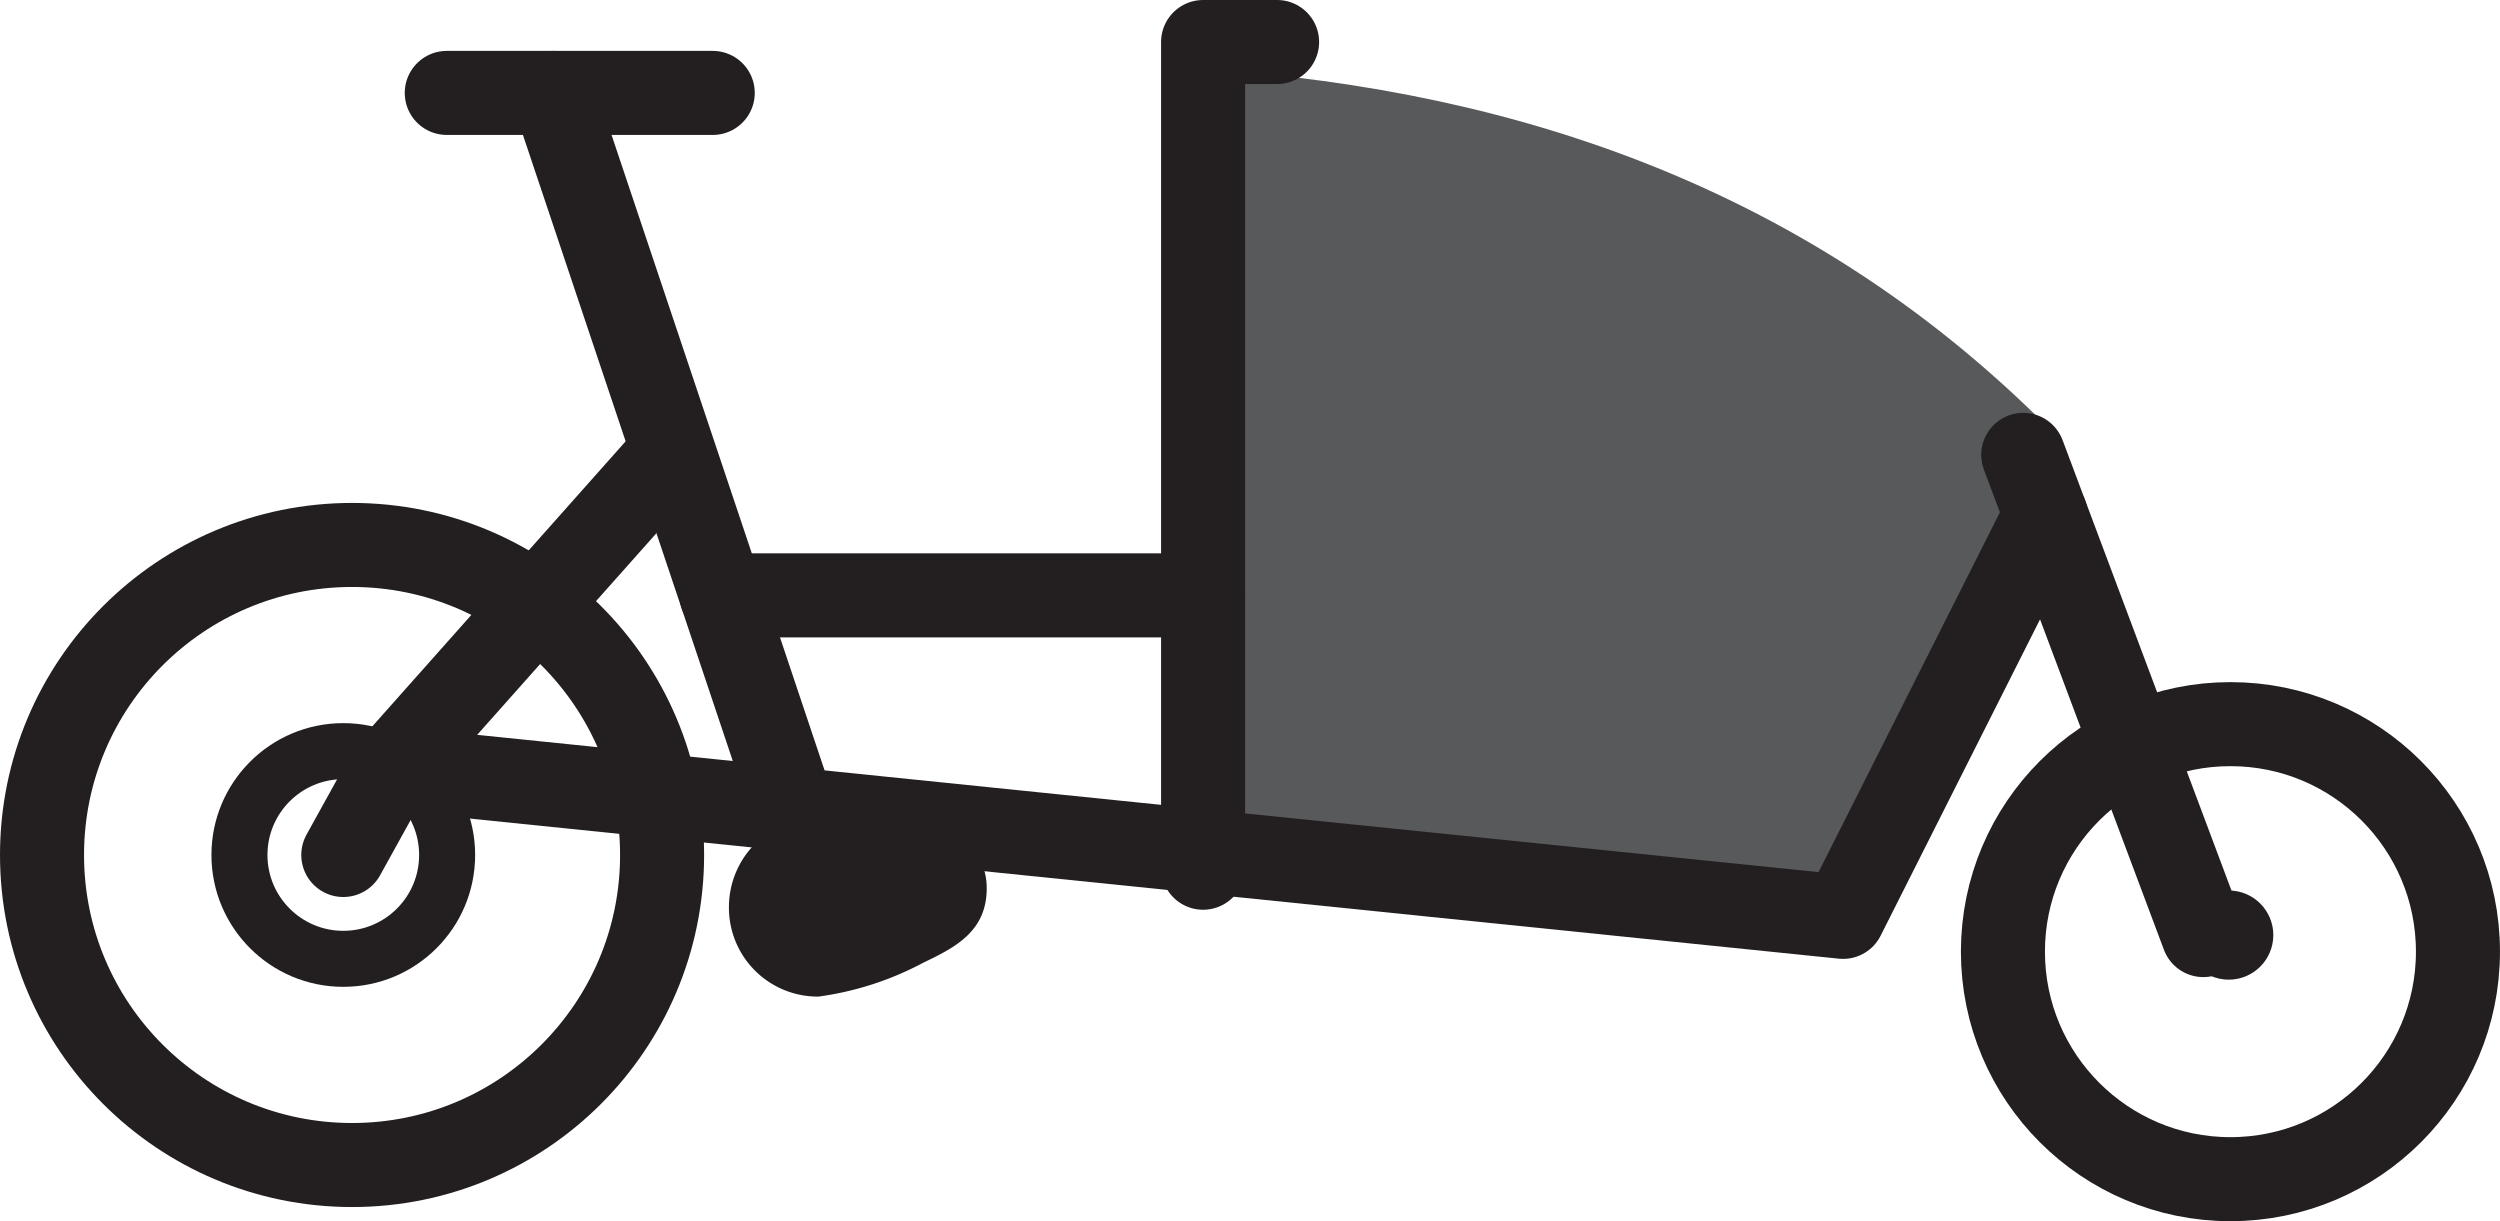 <svg id="add9d5c6-f376-4bd7-9d58-189476ed95c6" data-name="Layer 1" xmlns="http://www.w3.org/2000/svg" width="89.247" height="43.595" viewBox="0 0 89.247 43.595">
  <defs>
    <style>
      .bdd60d06-5b65-41cf-b670-cd0c4d9e9426 {
        fill: #58595b;
      }

      .a8cd6832-20e5-4552-8ead-fa690de5b889, .b3810c96-d07d-47c7-8d47-69403725472e {
        fill: none;
        stroke: #231f20;
      }

      .a8cd6832-20e5-4552-8ead-fa690de5b889 {
        stroke-linecap: round;
        stroke-linejoin: round;
        stroke-width: 3px;
      }

      .b3810c96-d07d-47c7-8d47-69403725472e {
        stroke-miterlimit: 10;
        stroke-width: 2px;
      }

      .a97a8c47-551f-4e2a-a9b6-f4a89619aa49 {
        fill: #231f20;
      }
    </style>
  </defs>
  <title>RM icons - Packster 60 RM canopy</title>
  <g>
    <path class="bdd60d06-5b65-41cf-b670-cd0c4d9e9426" d="M72.75,14.898,65.795,32.731,42.949,30.522,42.948,2.459C54.541,3.226,64.669,6.977,72.75,14.898Z"/>
    <g>
      <circle class="a8cd6832-20e5-4552-8ead-fa690de5b889" cx="12.568" cy="30.522" r="11.068"/>
      <polyline class="a8cd6832-20e5-4552-8ead-fa690de5b889" points="13.967 27.427 65.795 32.731 73.029 18.377"/>
      <line class="a8cd6832-20e5-4552-8ead-fa690de5b889" x1="29.49" y1="32.381" x2="19.747" y2="3.317"/>
      <line class="a8cd6832-20e5-4552-8ead-fa690de5b889" x1="15.949" y1="3.317" x2="25.444" y2="3.317"/>
      <polyline class="a8cd6832-20e5-4552-8ead-fa690de5b889" points="42.949 30.977 42.949 1.5 45.591 1.5"/>
      <line class="a8cd6832-20e5-4552-8ead-fa690de5b889" x1="78.655" y1="33.381" x2="72.227" y2="16.238"/>
      <line class="a8cd6832-20e5-4552-8ead-fa690de5b889" x1="25.76" y1="21.254" x2="42.949" y2="21.254"/>
      <line class="a8cd6832-20e5-4552-8ead-fa690de5b889" x1="23.912" y1="16.238" x2="13.967" y2="27.427"/>
      <circle class="b3810c96-d07d-47c7-8d47-69403725472e" cx="12.255" cy="30.522" r="3.707"/>
      <circle class="b3810c96-d07d-47c7-8d47-69403725472e" cx="79.563" cy="33.381" r="0.592"/>
      <line class="a8cd6832-20e5-4552-8ead-fa690de5b889" x1="12.255" y1="30.522" x2="13.967" y2="27.427"/>
      <circle class="a8cd6832-20e5-4552-8ead-fa690de5b889" cx="79.624" cy="33.973" r="8.122"/>
    </g>
    <path class="a97a8c47-551f-4e2a-a9b6-f4a89619aa49" d="M32.972,34.361A11.099,11.099,0,0,1,29.219,35.577a3.172,3.172,0,0,1-3.197-3.197h0A3.197,3.197,0,0,1,29.219,29.184h2.843c1.766,0,3.163,1.003,3.163,2.526S34.128,33.81,32.972,34.361Z"/>
  </g>
</svg>
